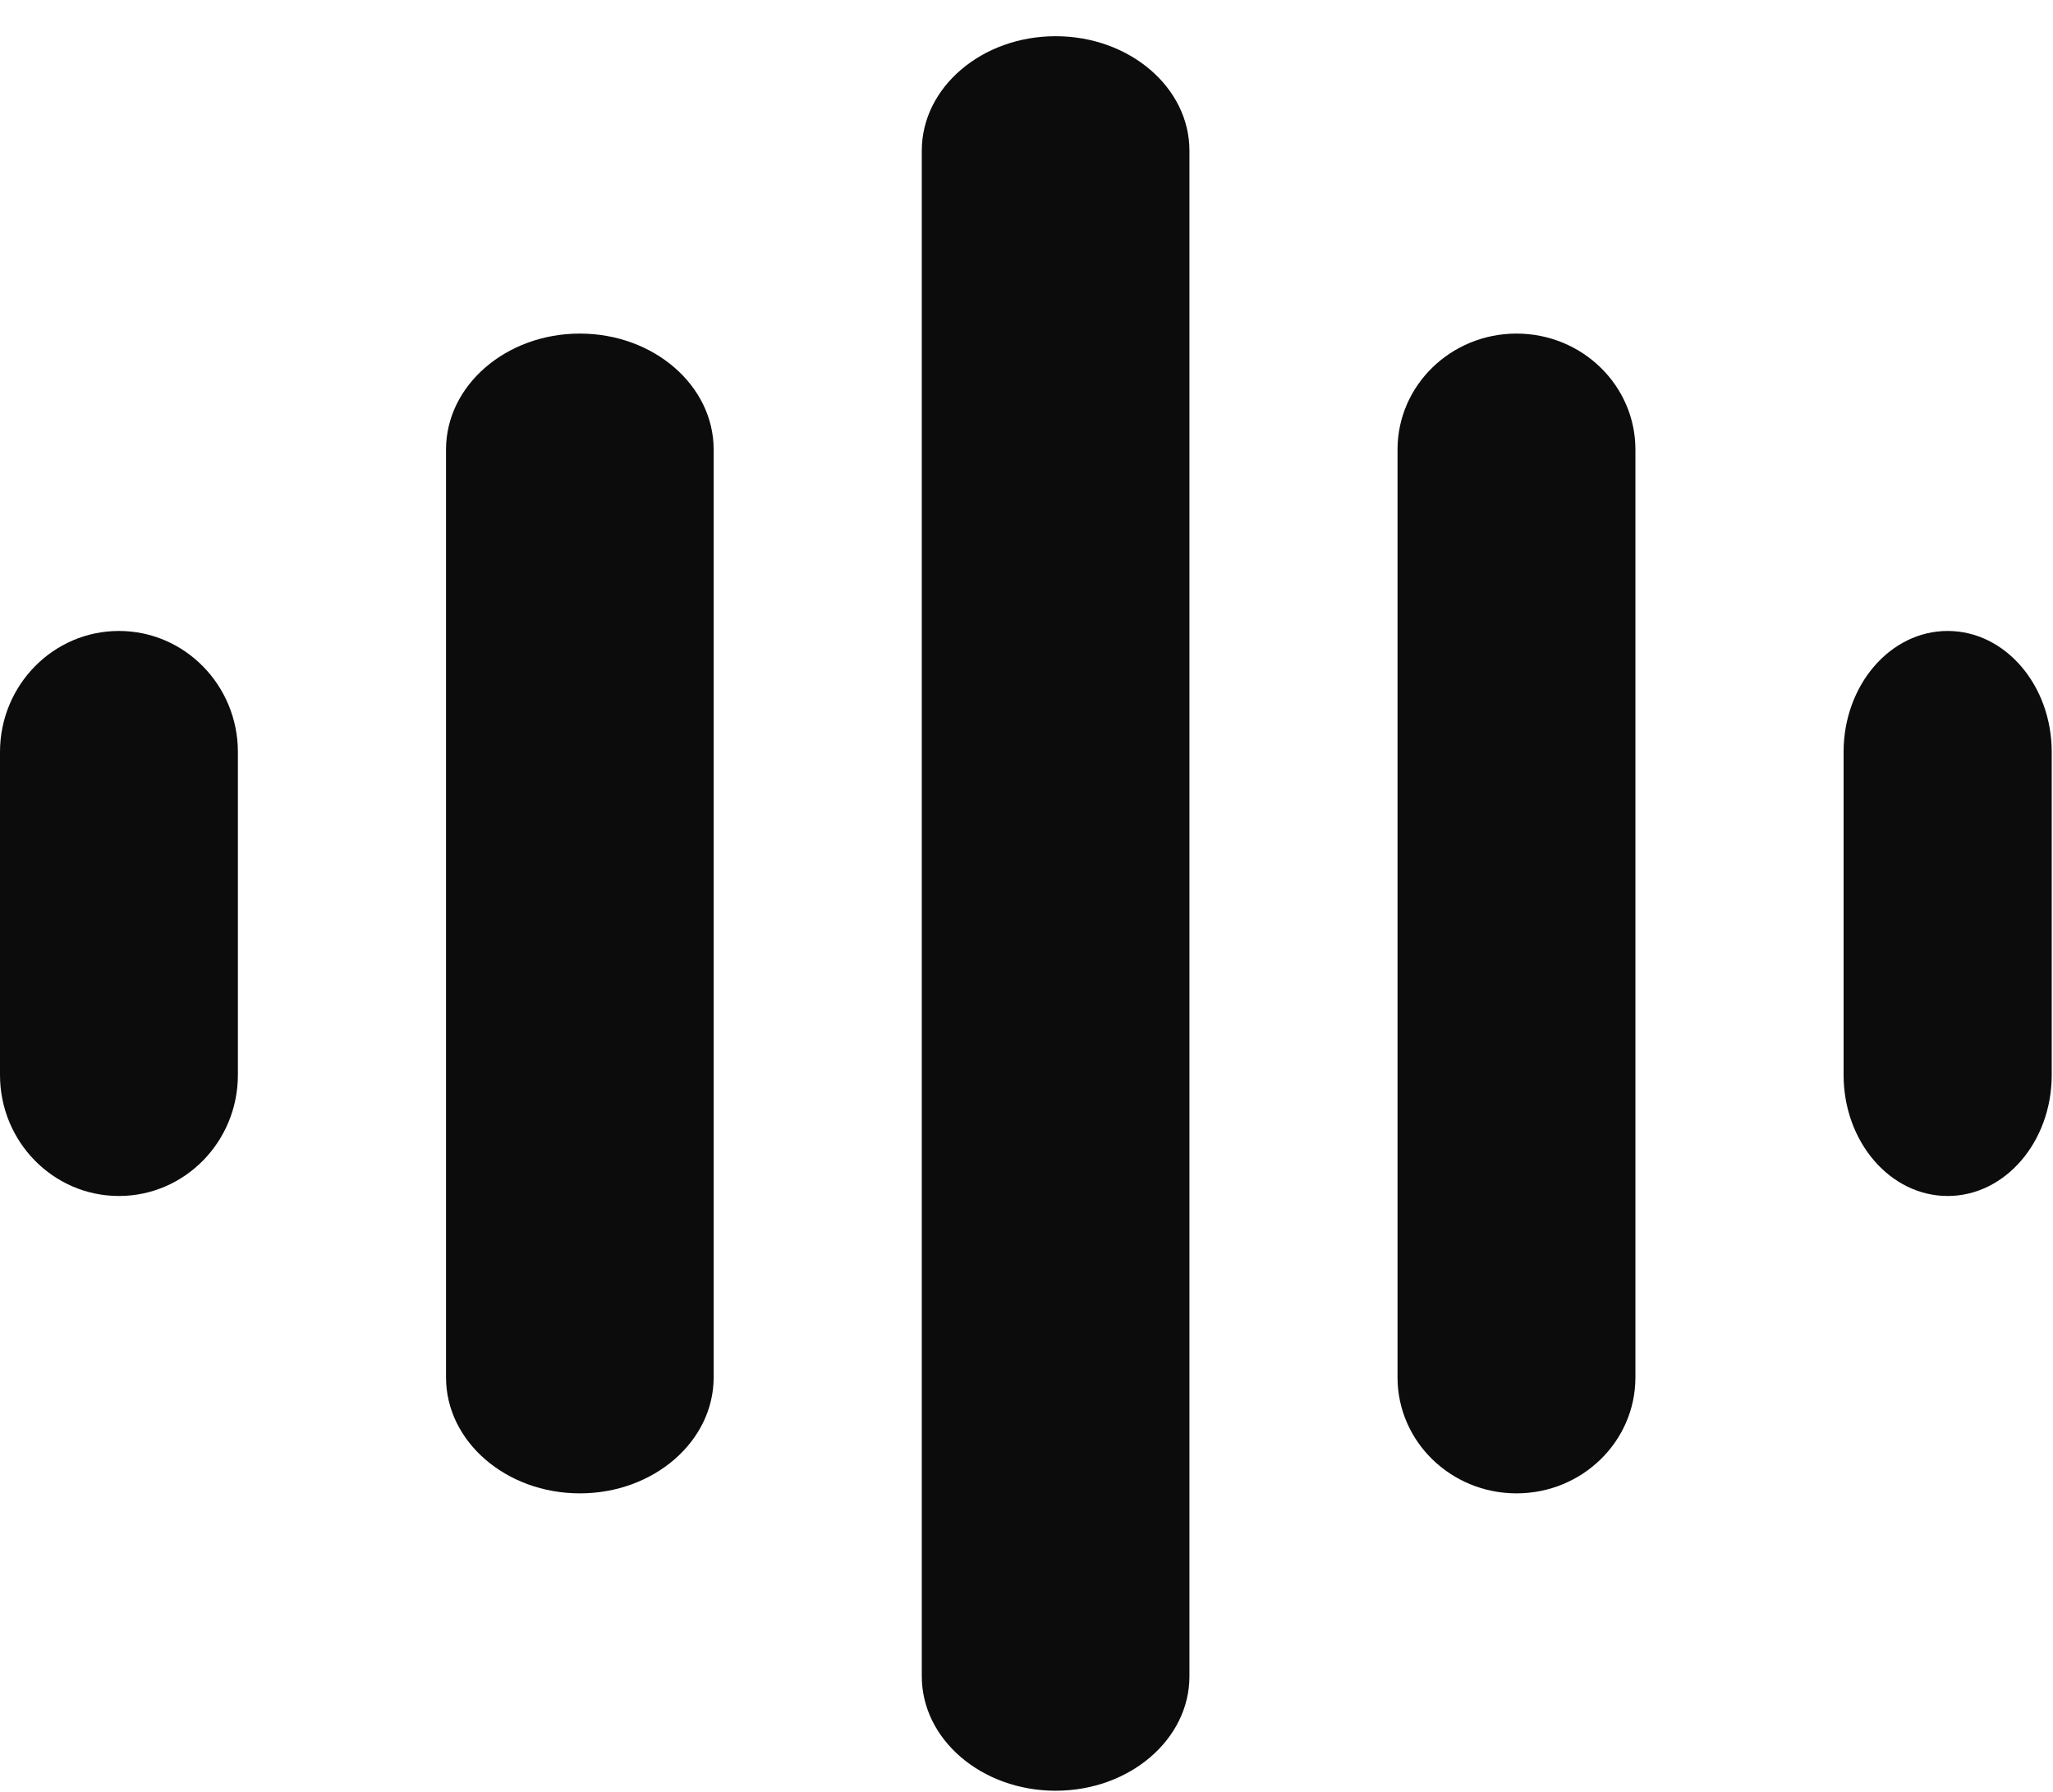 <svg width="55" height="48" viewBox="0 0 55 48" fill="none" xmlns="http://www.w3.org/2000/svg">
<path fill-rule="evenodd" clip-rule="evenodd" d="M40.627 8.936C42.387 8.936 43.813 10.327 43.813 12.043V36.897C43.813 38.613 42.387 40.004 40.627 40.004C38.867 40.004 37.44 38.613 37.44 36.897V12.043C37.44 10.327 38.867 8.936 40.627 8.936Z" fill="black" fill-opacity="0.95"/>
<path fill-rule="evenodd" clip-rule="evenodd" d="M52.178 16.902C53.718 16.902 54.966 18.355 54.966 20.146V28.795C54.966 30.586 53.718 32.038 52.178 32.038C50.638 32.038 49.39 30.586 49.39 28.795V20.146C49.39 18.355 50.638 16.902 52.178 16.902Z" fill="black" fill-opacity="0.95"/>
<path fill-rule="evenodd" clip-rule="evenodd" d="M15.534 8.936C17.514 8.936 19.119 10.327 19.119 12.043V36.897C19.119 38.613 17.514 40.004 15.534 40.004C13.554 40.004 11.949 38.613 11.949 36.897V12.043C11.949 10.327 13.554 8.936 15.534 8.936Z" fill="black" fill-opacity="0.95"/>
<path fill-rule="evenodd" clip-rule="evenodd" d="M3.186 16.902C4.946 16.902 6.373 18.355 6.373 20.146V28.795C6.373 30.586 4.946 32.038 3.186 32.038C1.427 32.038 0 30.586 0 28.795V20.146C0 18.355 1.427 16.902 3.186 16.902Z" fill="black" fill-opacity="0.95"/>
<path fill-rule="evenodd" clip-rule="evenodd" d="M28.28 0.97C30.26 0.97 31.865 2.343 31.865 4.035V44.905C31.865 46.598 30.26 47.97 28.28 47.97C26.3 47.97 24.695 46.598 24.695 44.905V4.035C24.695 2.343 26.3 0.97 28.28 0.97Z" fill="black" fill-opacity="0.95"/>
</svg>
